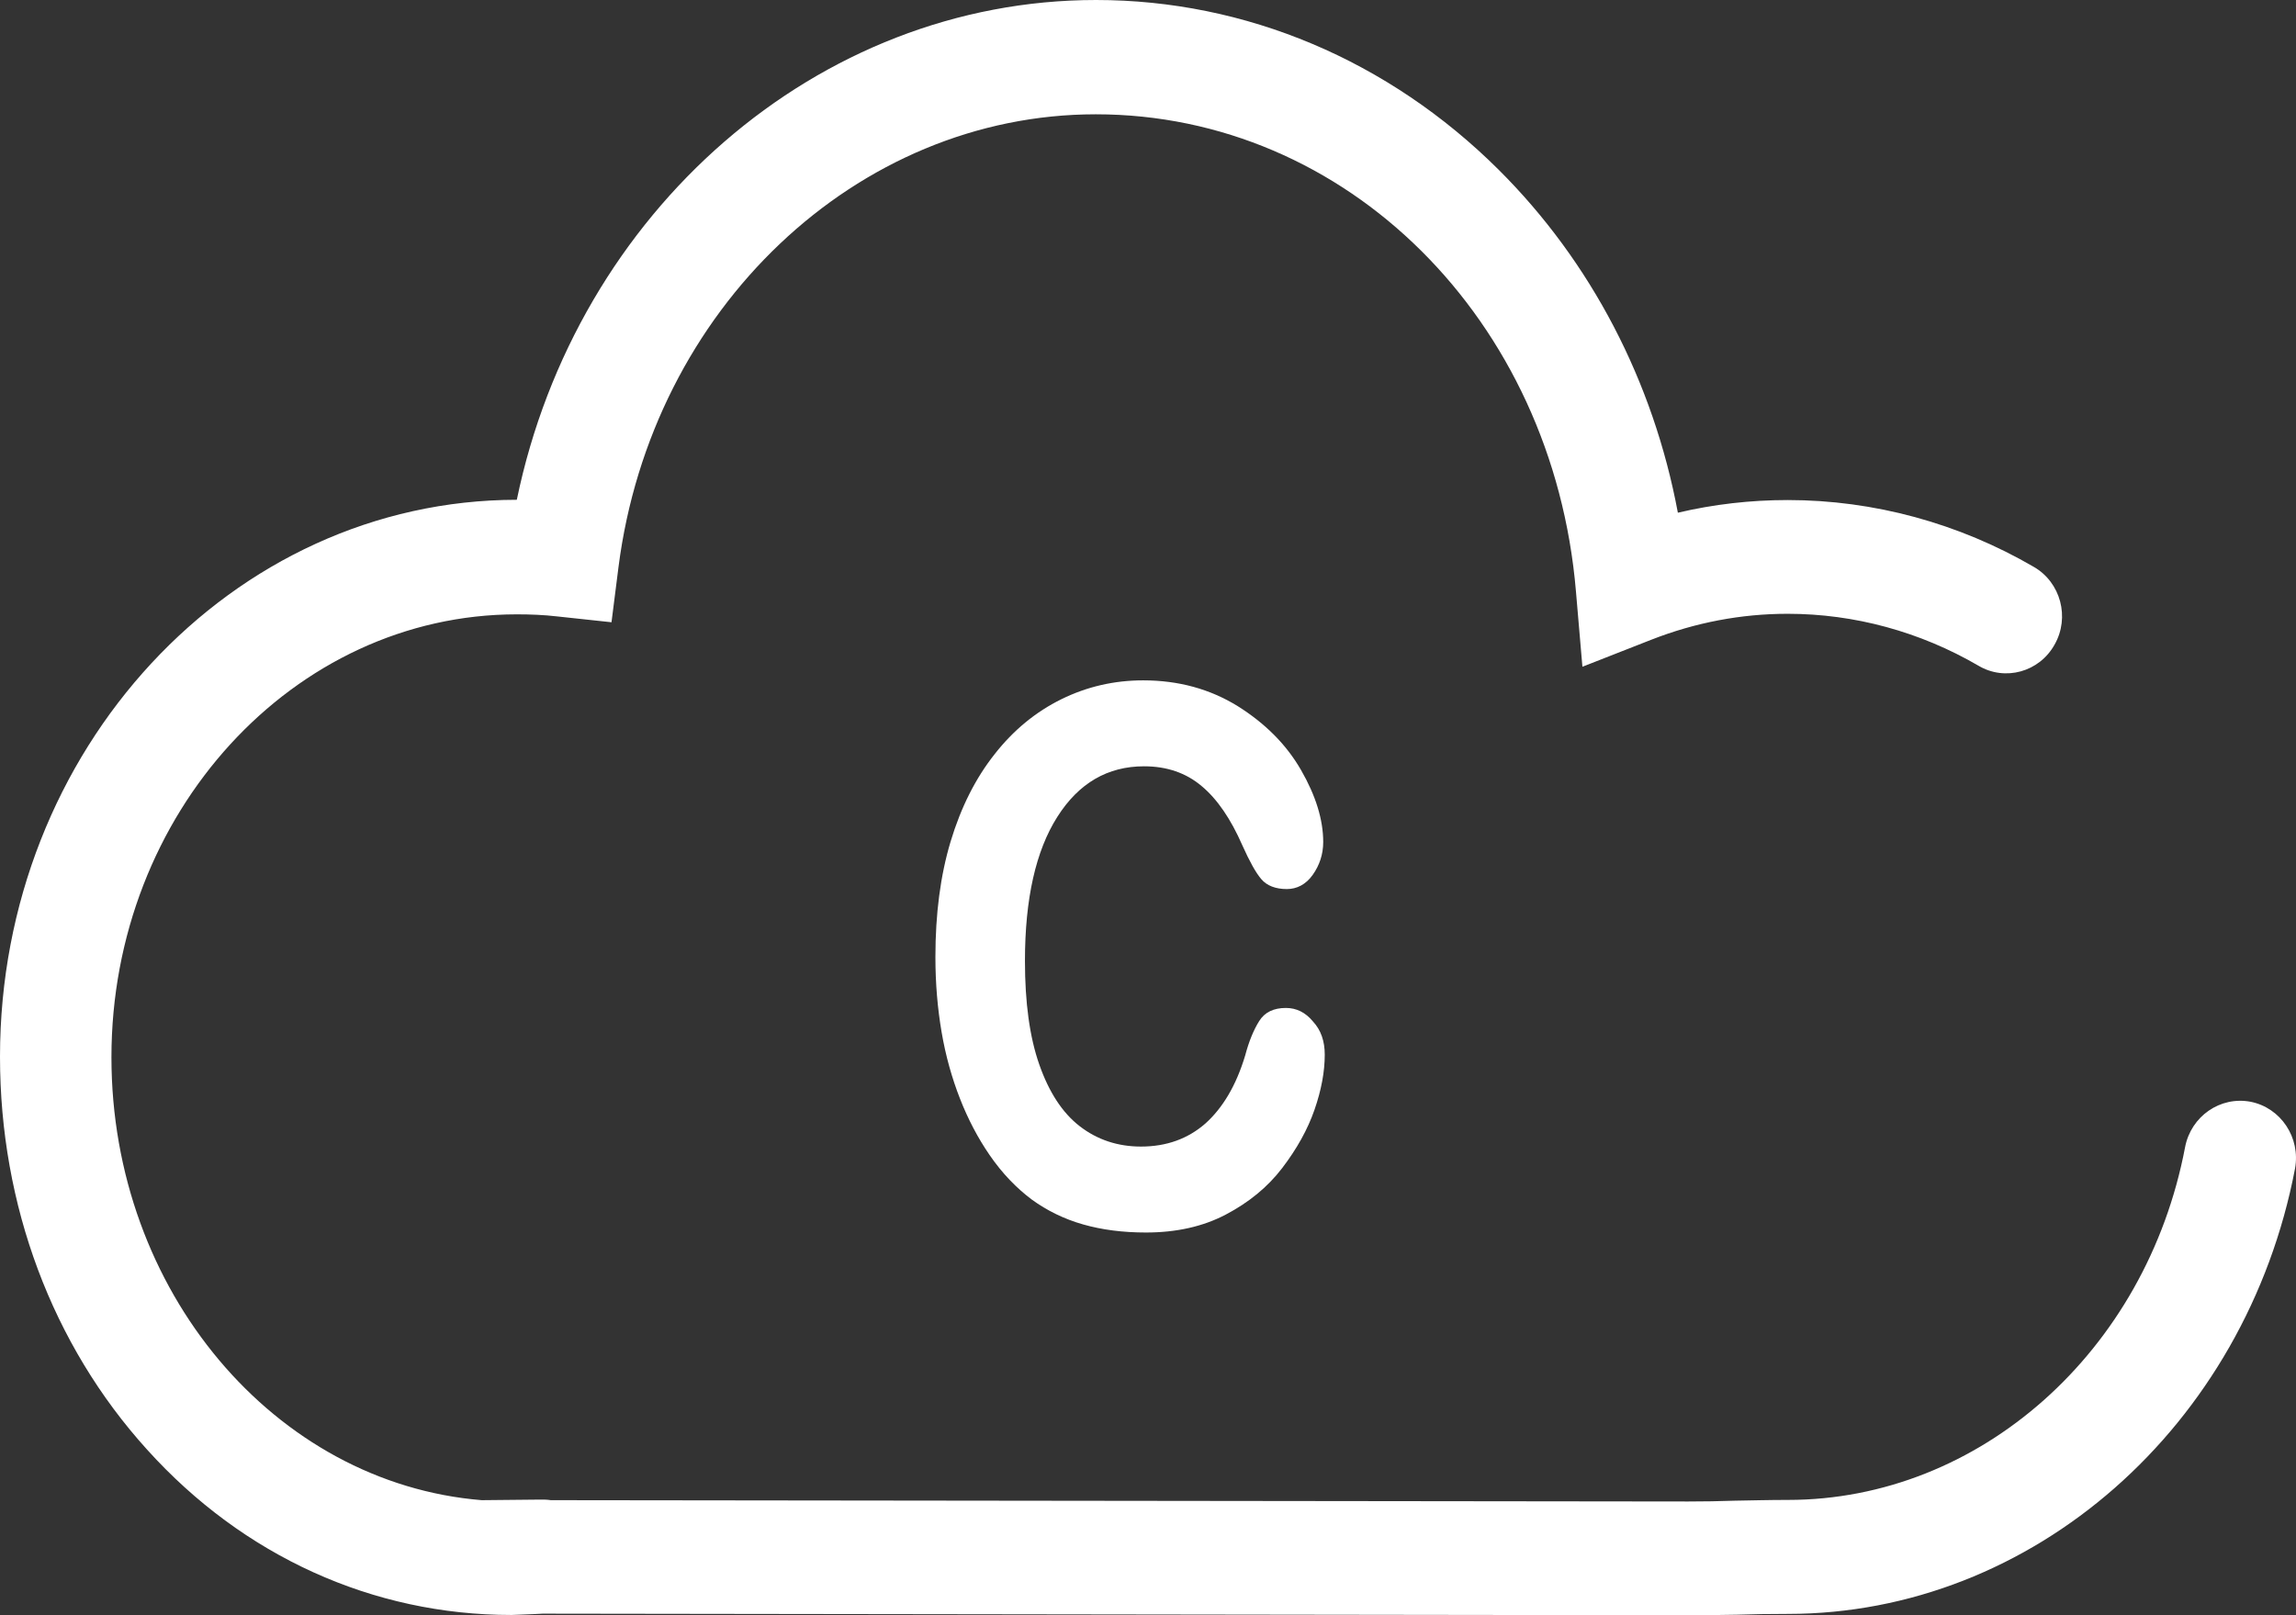 <?xml version="1.0" encoding="UTF-8"?>
<svg width="54px" height="38px" viewBox="0 0 54 38" version="1.1" xmlns="http://www.w3.org/2000/svg" xmlns:xlink="http://www.w3.org/1999/xlink">
    <rect x="0" y="0" width="54" height="38" fill="#333333" stroke="none"/>
    <!-- Generator: Sketch 49.1 (51147) - http://www.bohemiancoding.com/sketch -->
    <title>碳</title>
    <desc>Created with Sketch.</desc>
    <defs></defs>
    <g id="Page-1" stroke="none" stroke-width="1" fill="none" fill-rule="evenodd">
        <g id="机场概览" transform="translate(-34, -159)" fill-rule="nonzero">
            <g id="碳排放" transform="translate(15, 88)">
                <g id="Group-14" transform="translate(19, 70)">
                    <g id="碳" transform="translate(0, 1)">
                        <path d="M46.216,18.653 C44.82,18.653 43.476,18.92 42.231,19.4 C41.593,11.887 35.711,6 28.558,6 C21.615,6 15.885,11.533 14.956,18.72 C14.567,18.68 14.172,18.653 13.777,18.653 C7.276,18.653 2,24.32 2,31.307 C2,38.3 7.131,43.993 13.632,43.993 C13.744,43.993 14.199,43.973 14.39,43.96 L14.304,43.96 L14.304,43.947 C14.521,43.947 14.508,43.953 14.39,43.96 L43.674,44 C44.53,44 45.301,43.96 46.223,43.96 C52.724,43.96 58,38.293 58,31.307 C57.993,24.32 52.717,18.653 46.216,18.653 Z" id="Shape"></path>
                        <path d="M39.699,38 L12.762,37.963 C12.695,37.969 12.61,37.969 12.519,37.975 C12.319,37.981 12.1,37.994 12.027,37.994 C8.769,37.994 5.722,36.612 3.459,34.103 C1.226,31.638 0,28.354 0,24.86 C0,17.637 5.449,11.764 12.155,11.758 C13.557,4.975 19.224,0 25.778,0 C29.298,0 32.659,1.419 35.244,3.99 C37.417,6.152 38.885,8.97 39.462,12.062 C40.305,11.863 41.173,11.764 42.047,11.764 C44.068,11.764 46.07,12.309 47.836,13.338 C48.467,13.703 48.686,14.527 48.322,15.165 C47.964,15.81 47.157,16.033 46.531,15.661 C45.16,14.862 43.613,14.44 42.047,14.44 C40.949,14.44 39.875,14.645 38.843,15.048 L37.217,15.686 L37.065,13.914 C36.525,7.515 31.67,2.689 25.772,2.689 C20.147,2.689 15.322,7.267 14.546,13.344 L14.382,14.639 L13.107,14.502 C12.792,14.465 12.47,14.453 12.155,14.453 C6.9,14.453 2.621,19.13 2.621,24.873 C2.621,30.374 6.469,34.896 11.329,35.293 L12.646,35.28 L12.81,35.28 C12.859,35.28 12.907,35.287 12.956,35.293 L39.705,35.324 C40.081,35.324 40.439,35.318 40.803,35.305 C41.197,35.299 41.604,35.287 42.053,35.287 C46.556,35.287 50.482,31.793 51.392,26.985 C51.532,26.261 52.217,25.784 52.933,25.92 C53.643,26.062 54.111,26.762 53.977,27.493 C52.818,33.558 47.806,37.969 42.047,37.969 C41.622,37.969 41.24,37.975 40.858,37.988 C40.475,37.994 40.099,38 39.699,38 Z" id="Shape" fill="#FFFFFF"></path>
                        <path d="M31.157,24.812 C31.157,25.213 31.077,25.643 30.916,26.108 C30.755,26.573 30.499,27.031 30.155,27.481 C29.811,27.932 29.365,28.292 28.831,28.573 C28.297,28.855 27.668,28.996 26.952,28.996 C26.41,28.996 25.92,28.933 25.474,28.806 C25.028,28.679 24.626,28.482 24.267,28.221 C23.909,27.953 23.573,27.608 23.273,27.171 C23.002,26.777 22.768,26.333 22.578,25.847 C22.388,25.361 22.241,24.84 22.146,24.283 C22.051,23.727 22,23.142 22,22.515 C22,21.501 22.117,20.599 22.358,19.796 C22.6,18.993 22.944,18.31 23.39,17.746 C23.836,17.175 24.362,16.746 24.962,16.45 C25.562,16.154 26.206,16.006 26.886,16.006 C27.72,16.006 28.458,16.21 29.109,16.612 C29.76,17.02 30.258,17.521 30.601,18.119 C30.945,18.718 31.121,19.282 31.121,19.81 C31.121,20.099 31.033,20.359 30.872,20.585 C30.711,20.81 30.499,20.916 30.265,20.916 C30.002,20.916 29.797,20.838 29.665,20.683 C29.533,20.529 29.387,20.261 29.219,19.887 C28.948,19.268 28.627,18.796 28.261,18.493 C27.895,18.183 27.442,18.028 26.908,18.028 C26.052,18.028 25.372,18.422 24.867,19.218 C24.362,20.014 24.106,21.141 24.106,22.607 C24.106,23.586 24.216,24.396 24.443,25.044 C24.67,25.692 24.984,26.178 25.394,26.495 C25.803,26.812 26.286,26.974 26.835,26.974 C27.434,26.974 27.939,26.791 28.349,26.432 C28.758,26.065 29.073,25.537 29.285,24.833 C29.373,24.502 29.482,24.234 29.614,24.023 C29.746,23.811 29.958,23.713 30.243,23.713 C30.492,23.713 30.704,23.818 30.879,24.03 C31.069,24.234 31.157,24.495 31.157,24.812 Z" id="Shape" fill="#FFFFFF"></path>
                    </g>
                </g>
            </g>
        </g>
    </g>
</svg>